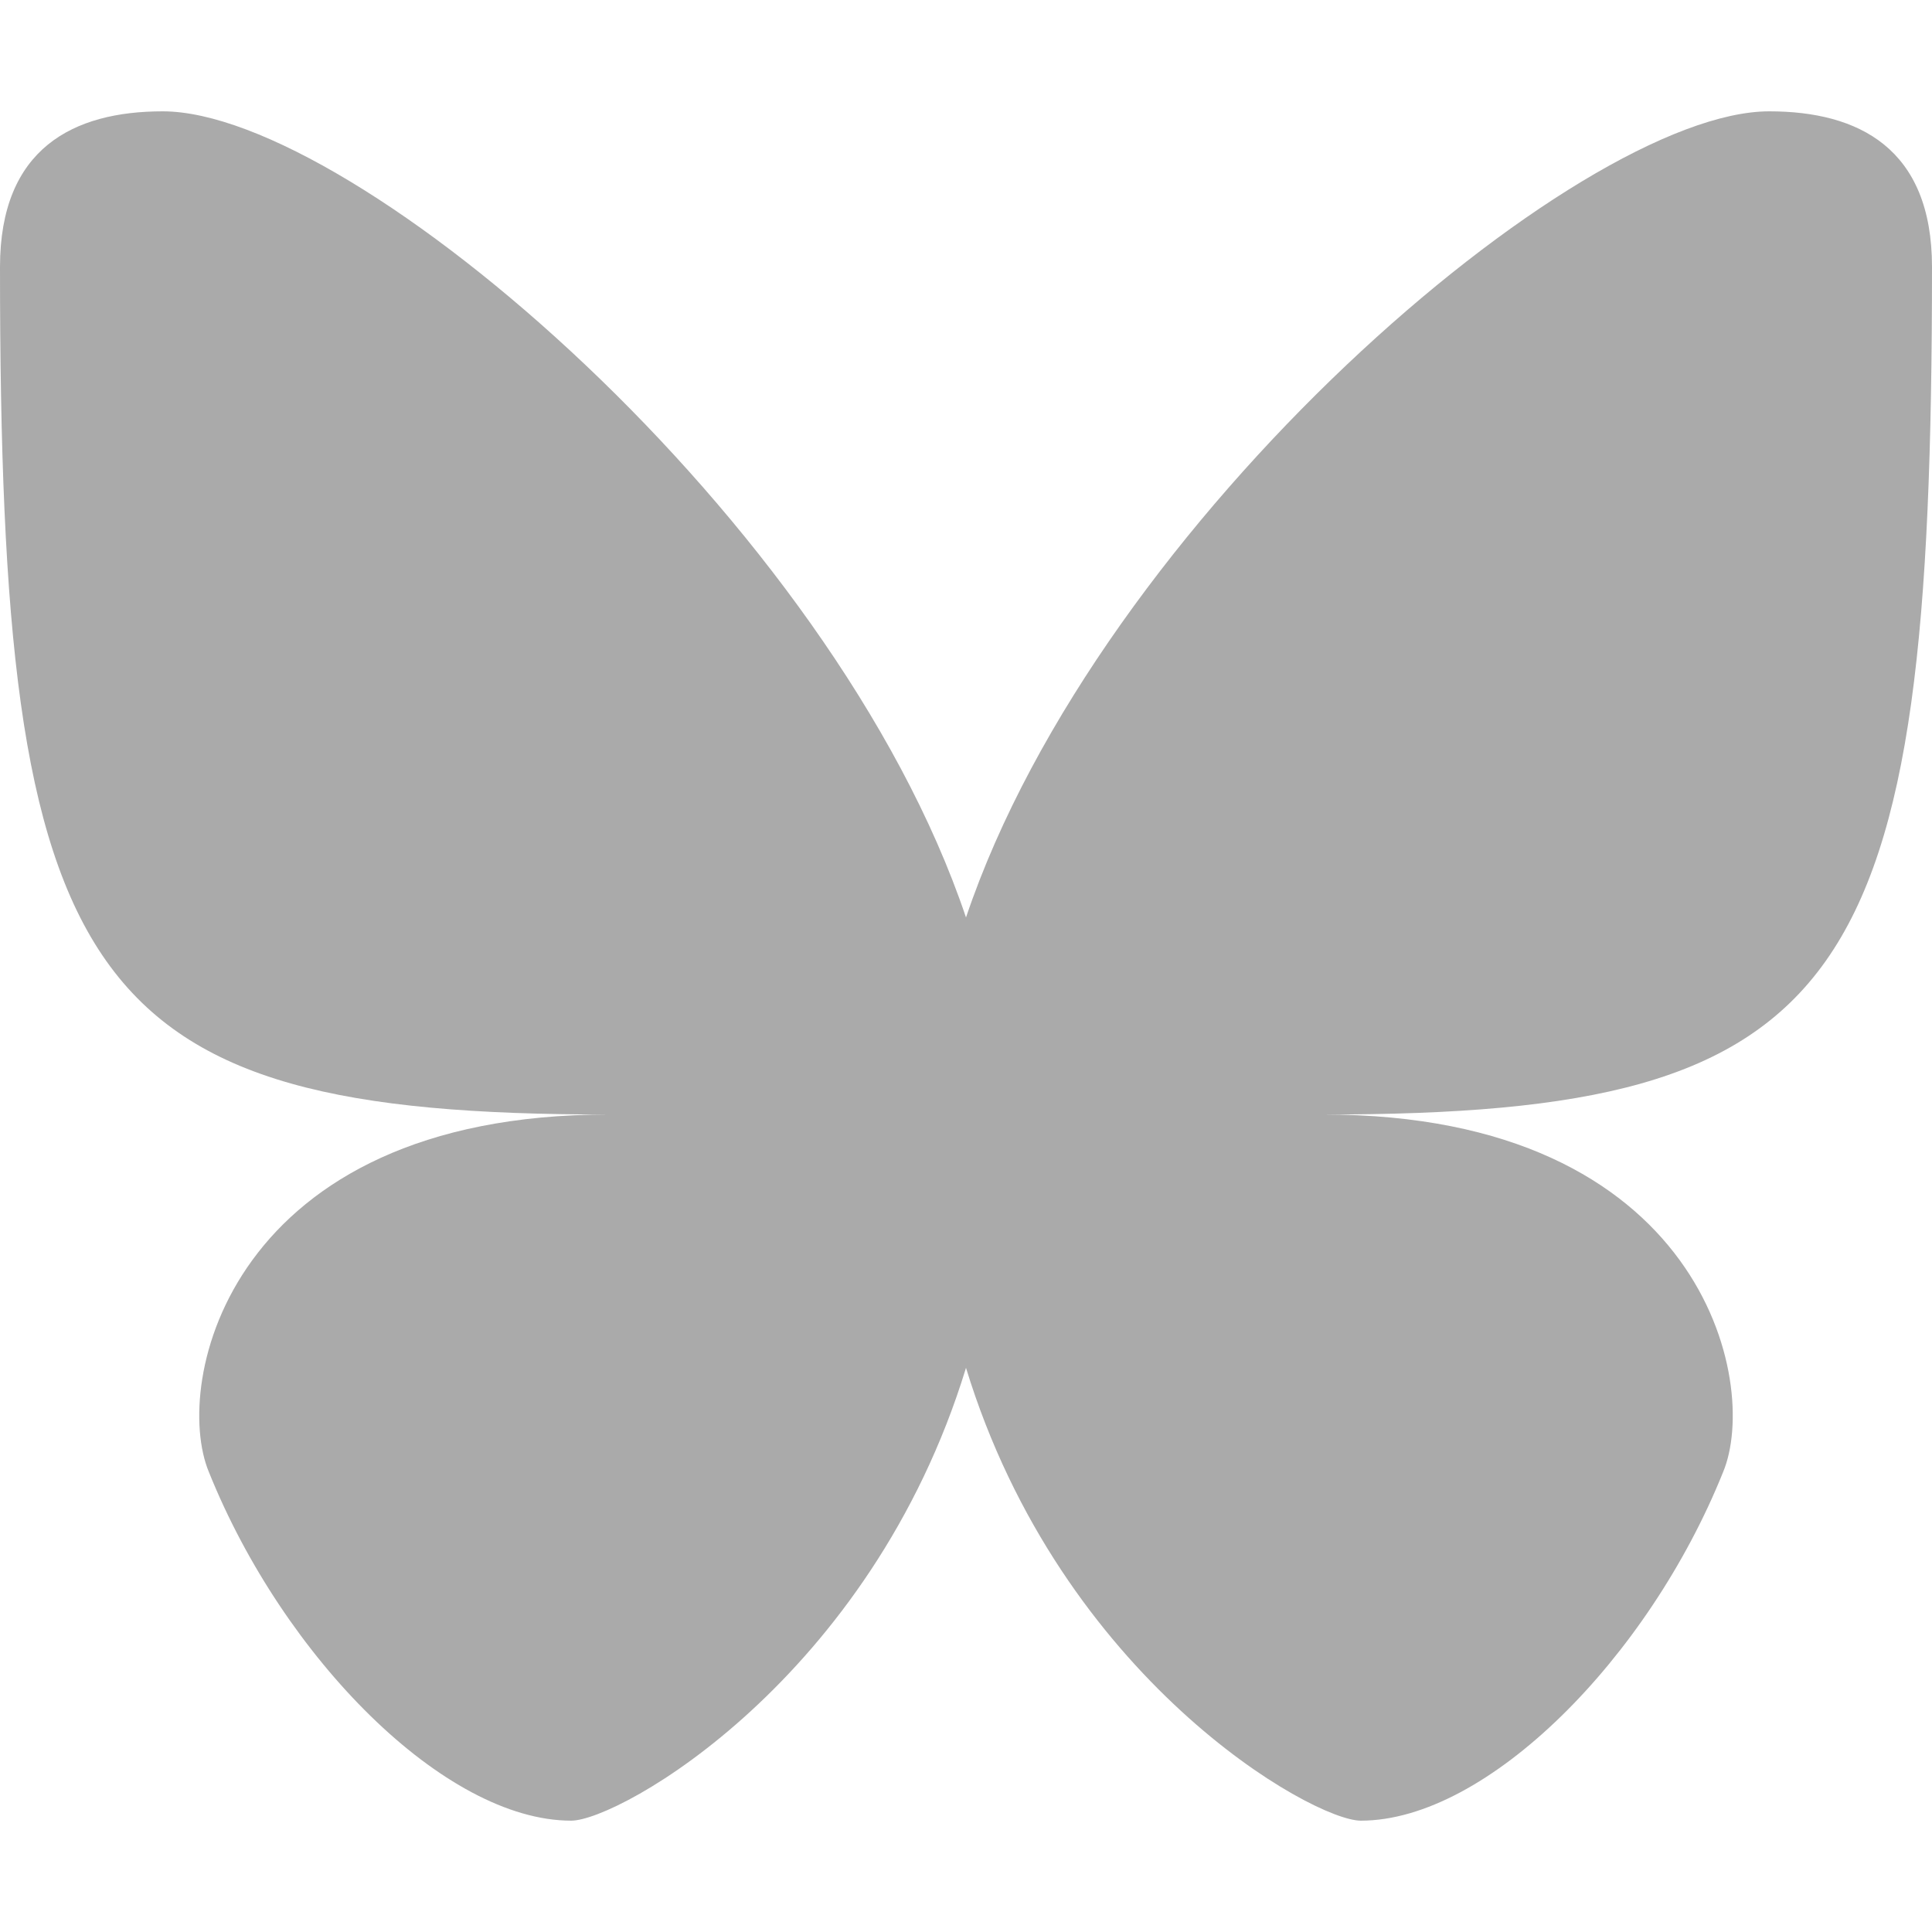 
<svg xmlns="http://www.w3.org/2000/svg" xmlns:xlink="http://www.w3.org/1999/xlink" width="16px" height="16px" viewBox="0 0 16 16" version="1.1">
<g id="surface1">
<path style=" stroke:none;fill-rule:nonzero;fill:#aaaaaa;fill-opacity:1;" d="M 1.348 0.922 C 0.609 0.922 0 1.227 0 2.211 C 0 8.18 0.668 9.23 5.039 9.23 C 1.898 9.23 1.422 11.453 1.73 12.191 C 2.348 13.73 3.684 15.078 4.73 15.078 C 5.129 15.078 7.211 13.906 8 11.328 C 8.789 13.906 10.871 15.078 11.27 15.078 C 12.316 15.078 13.652 13.73 14.27 12.191 C 14.578 11.453 14.102 9.23 10.961 9.23 C 15.332 9.23 16 8.18 16 2.211 C 16 1.227 15.391 0.922 14.652 0.922 C 13.07 0.922 9.109 4.305 8 7.598 C 6.891 4.305 2.93 0.922 1.348 0.922 Z M 1.348 0.922 "/>
</g>
</svg>
